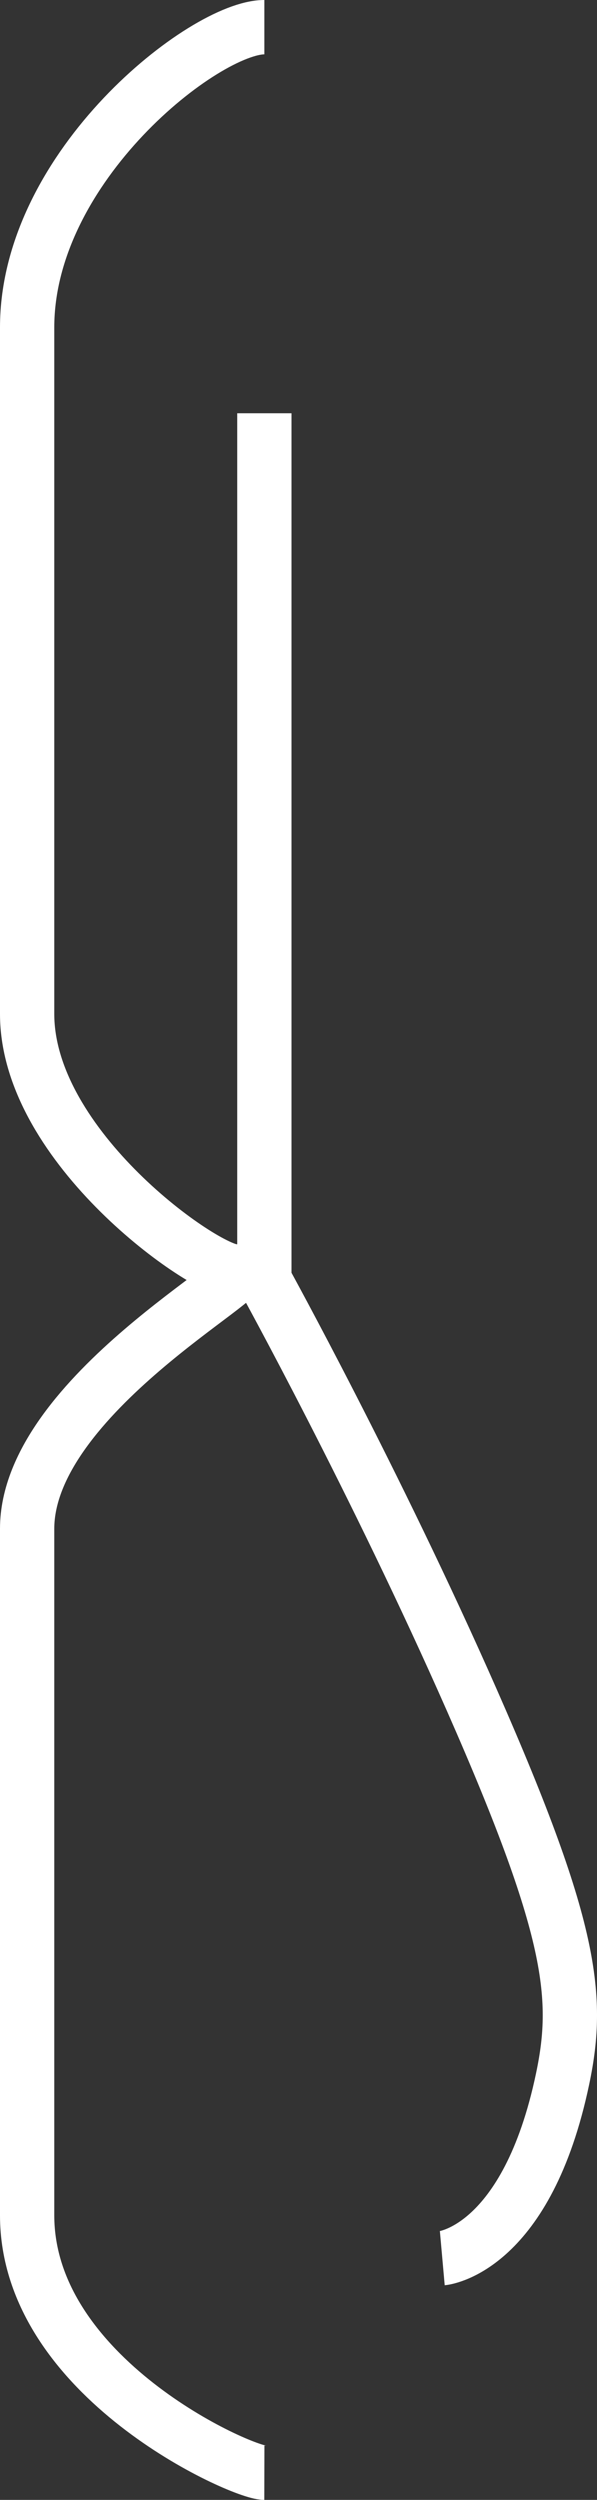 <svg width="22" height="92" viewBox="0 0 22 92" fill="none" xmlns="http://www.w3.org/2000/svg">
<rect x="0" y="0" width="22" height="92" fill="#333333" stroke="none"/>
<path d="M9.742 15.209V47.096C9.742 47.096 13.841 54.524 17.392 62.578C21.225 71.273 21.377 73.65 20.671 76.789C19.311 82.836 16.299 83.105 16.299 83.105" stroke="white" stroke-width="2"/>
<path d="M9.742 1C7.557 1 1 6.087 1 12.051C1 18.014 1 32.402 1 37.314C1 42.227 7.557 46.788 8.649 46.788C9.742 46.788 1 51.35 1 56.262C1 61.175 1 75.559 1 81.526C1 87.493 8.892 90.998 9.742 91" stroke="white" stroke-width="2"/>
</svg>
